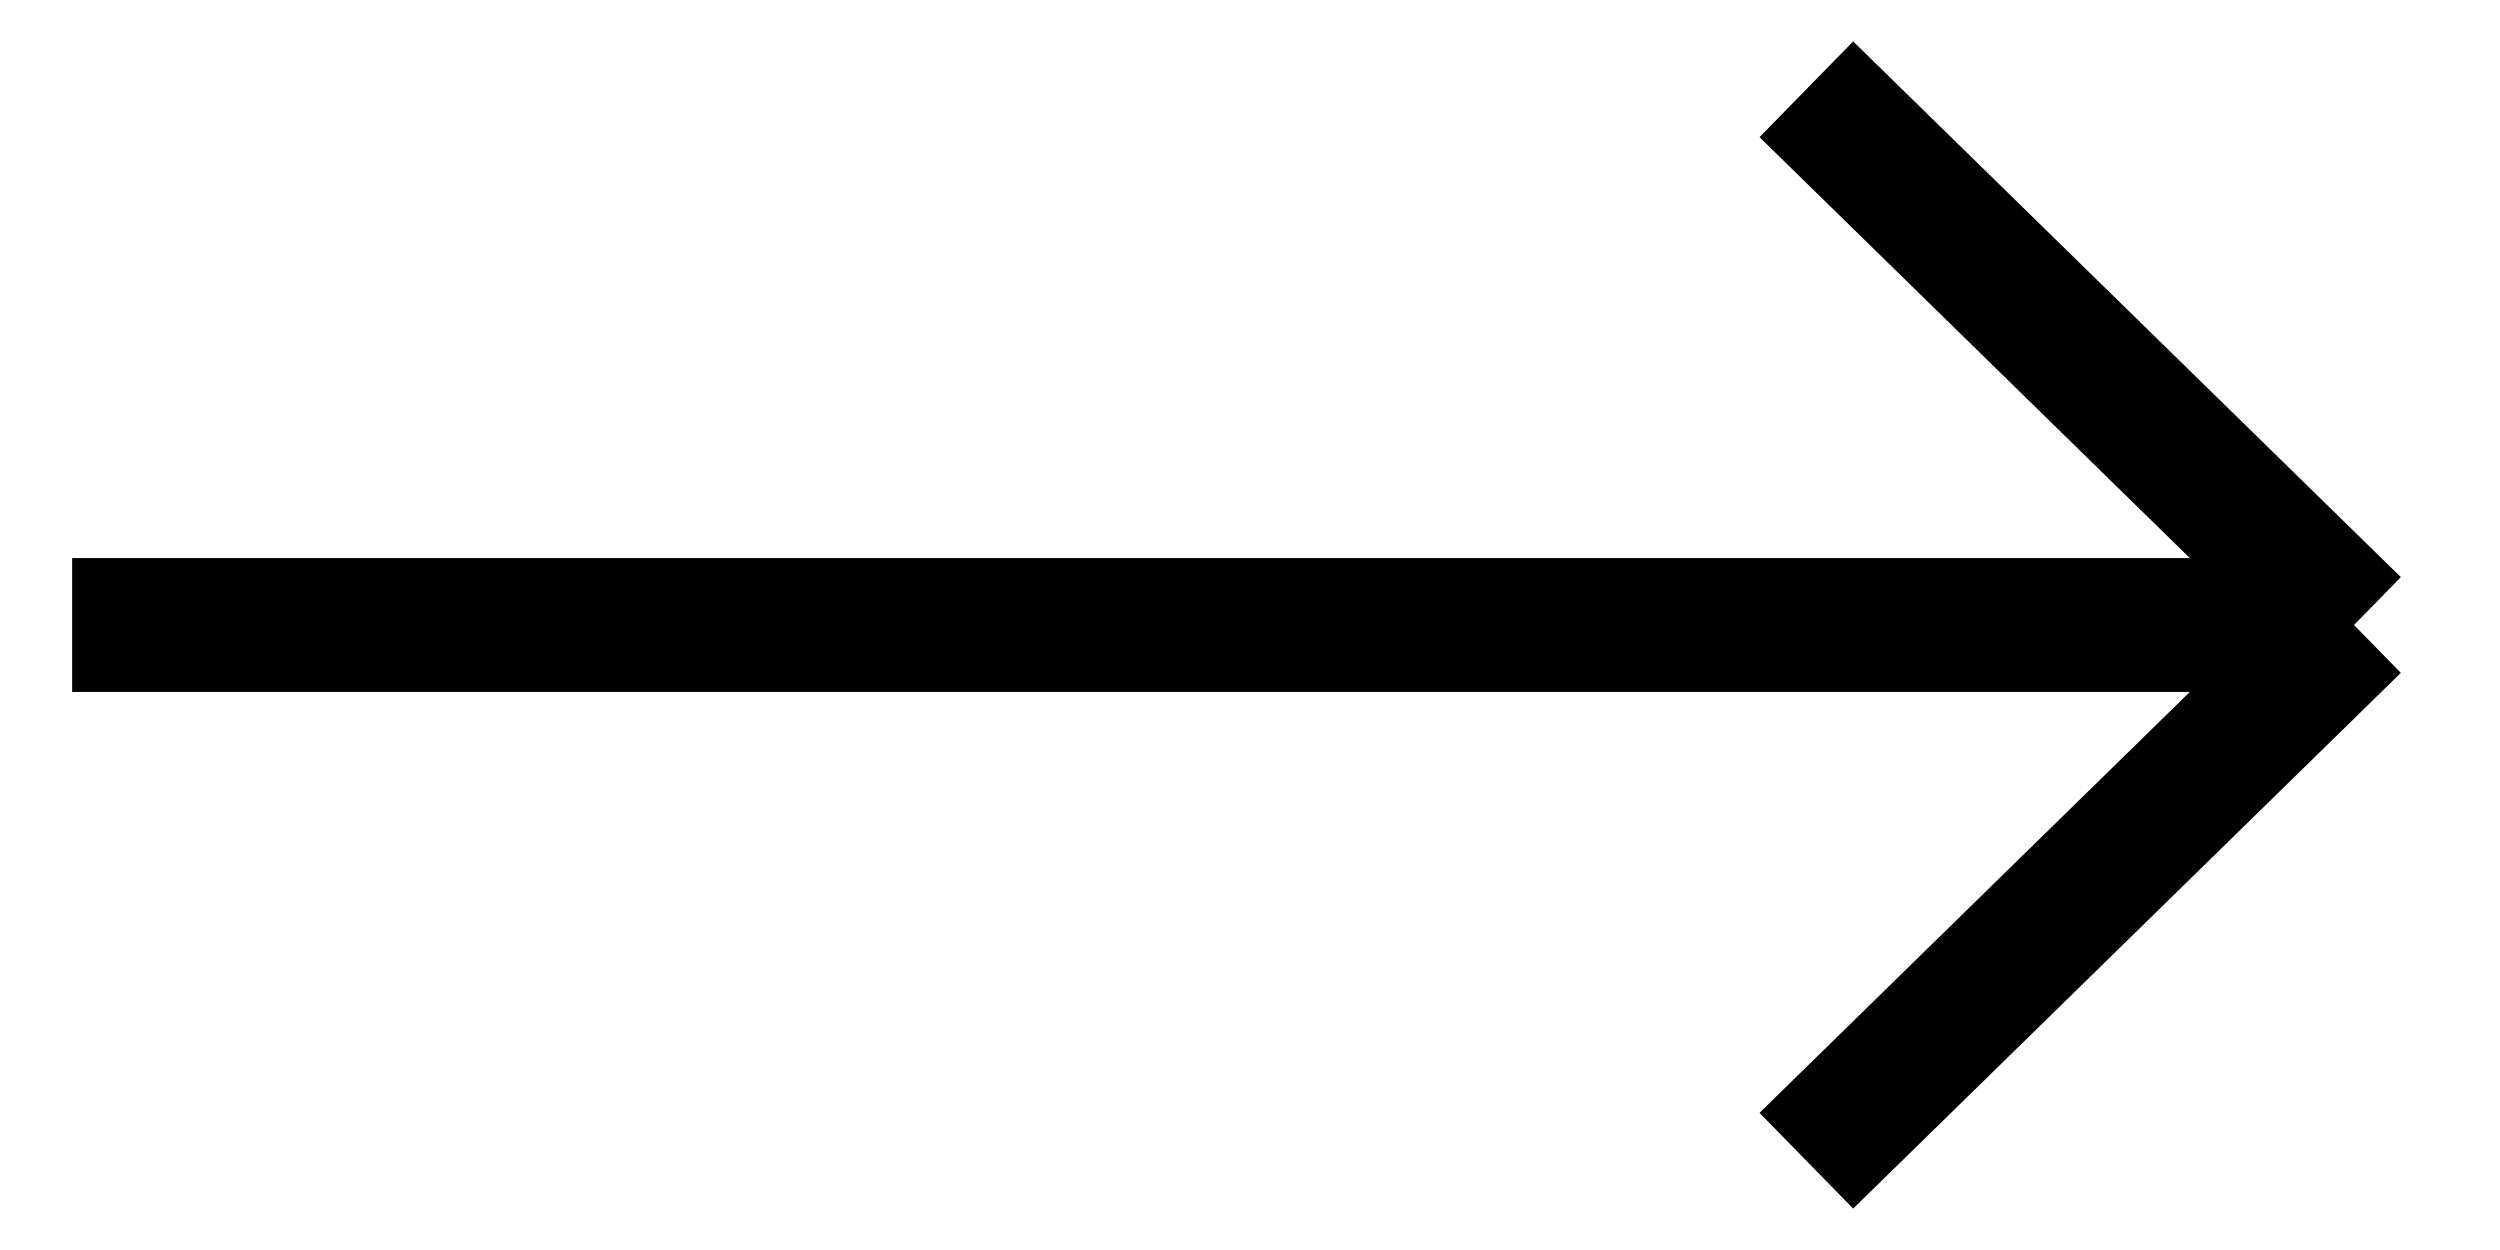<svg width="28" height="14" viewBox="0 0 28 14" fill="none" xmlns="http://www.w3.org/2000/svg">
    <path d="M0.808 7H26.365M26.365 7L20.231 1M26.365 7L20.231 13" stroke="#000000" stroke-width="1.5"/>
</svg>